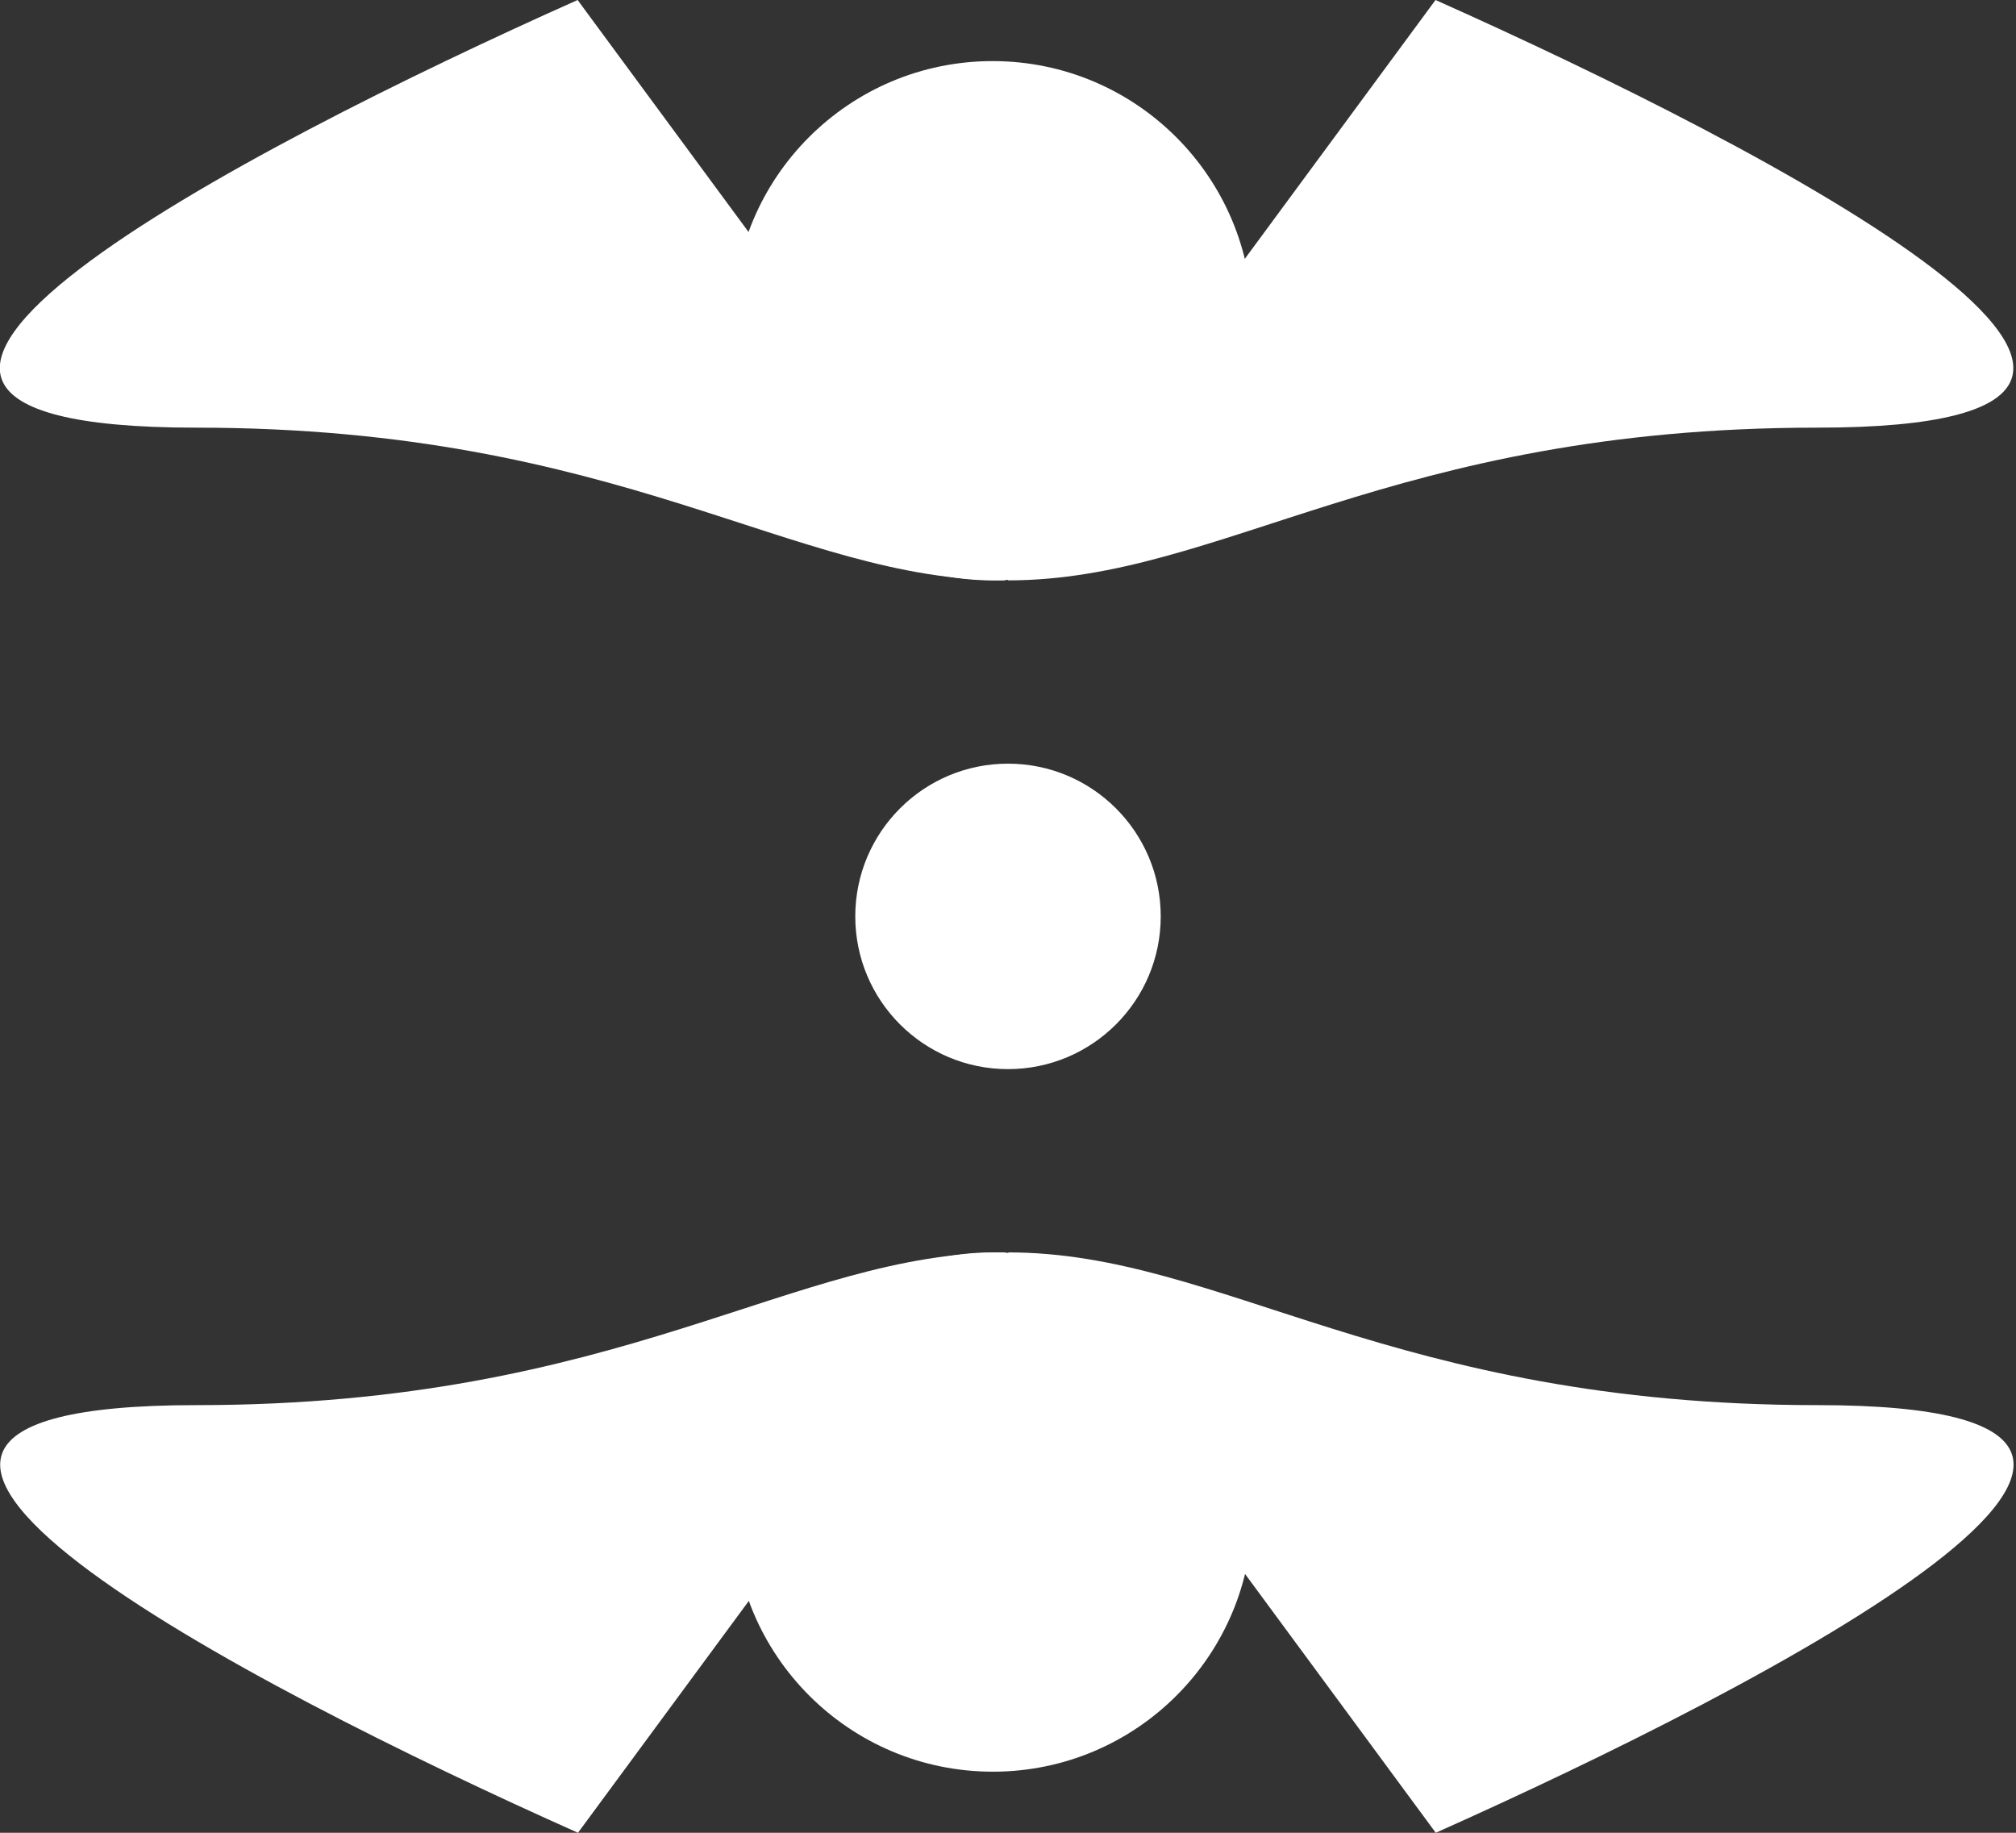 <svg width="66" height="60" viewBox="0 0 66 60" fill="none" xmlns="http://www.w3.org/2000/svg">
<rect x="0" y="0" width="66" height="60" fill="#333333" stroke="none"/>
<circle cx="33" cy="30" r="5" fill="white"/>
<circle cx="32.496" cy="10.5" r="8.5" fill="white"/>
<path d="M59.496 14C45.496 14 39.996 19 32.996 19L46.996 0C57.829 4.833 75.501 14 59.496 14Z" fill="white"/>
<path d="M6.41 14C20.41 14 25.91 19 32.91 19L18.91 0C8.077 4.833 -9.595 14 6.41 14Z" fill="white"/>
<circle cx="8.5" cy="8.5" r="8.5" transform="matrix(1 0 0 -1 24.004 58)" fill="white"/>
<path d="M59.504 46C45.504 46 40.004 41 33.004 41L47.004 60C57.837 55.167 75.509 46 59.504 46Z" fill="white"/>
<path d="M6.422 46C20.422 46 25.922 41 32.922 41L18.922 60C8.089 55.167 -9.583 46 6.422 46Z" fill="white"/>
</svg>
